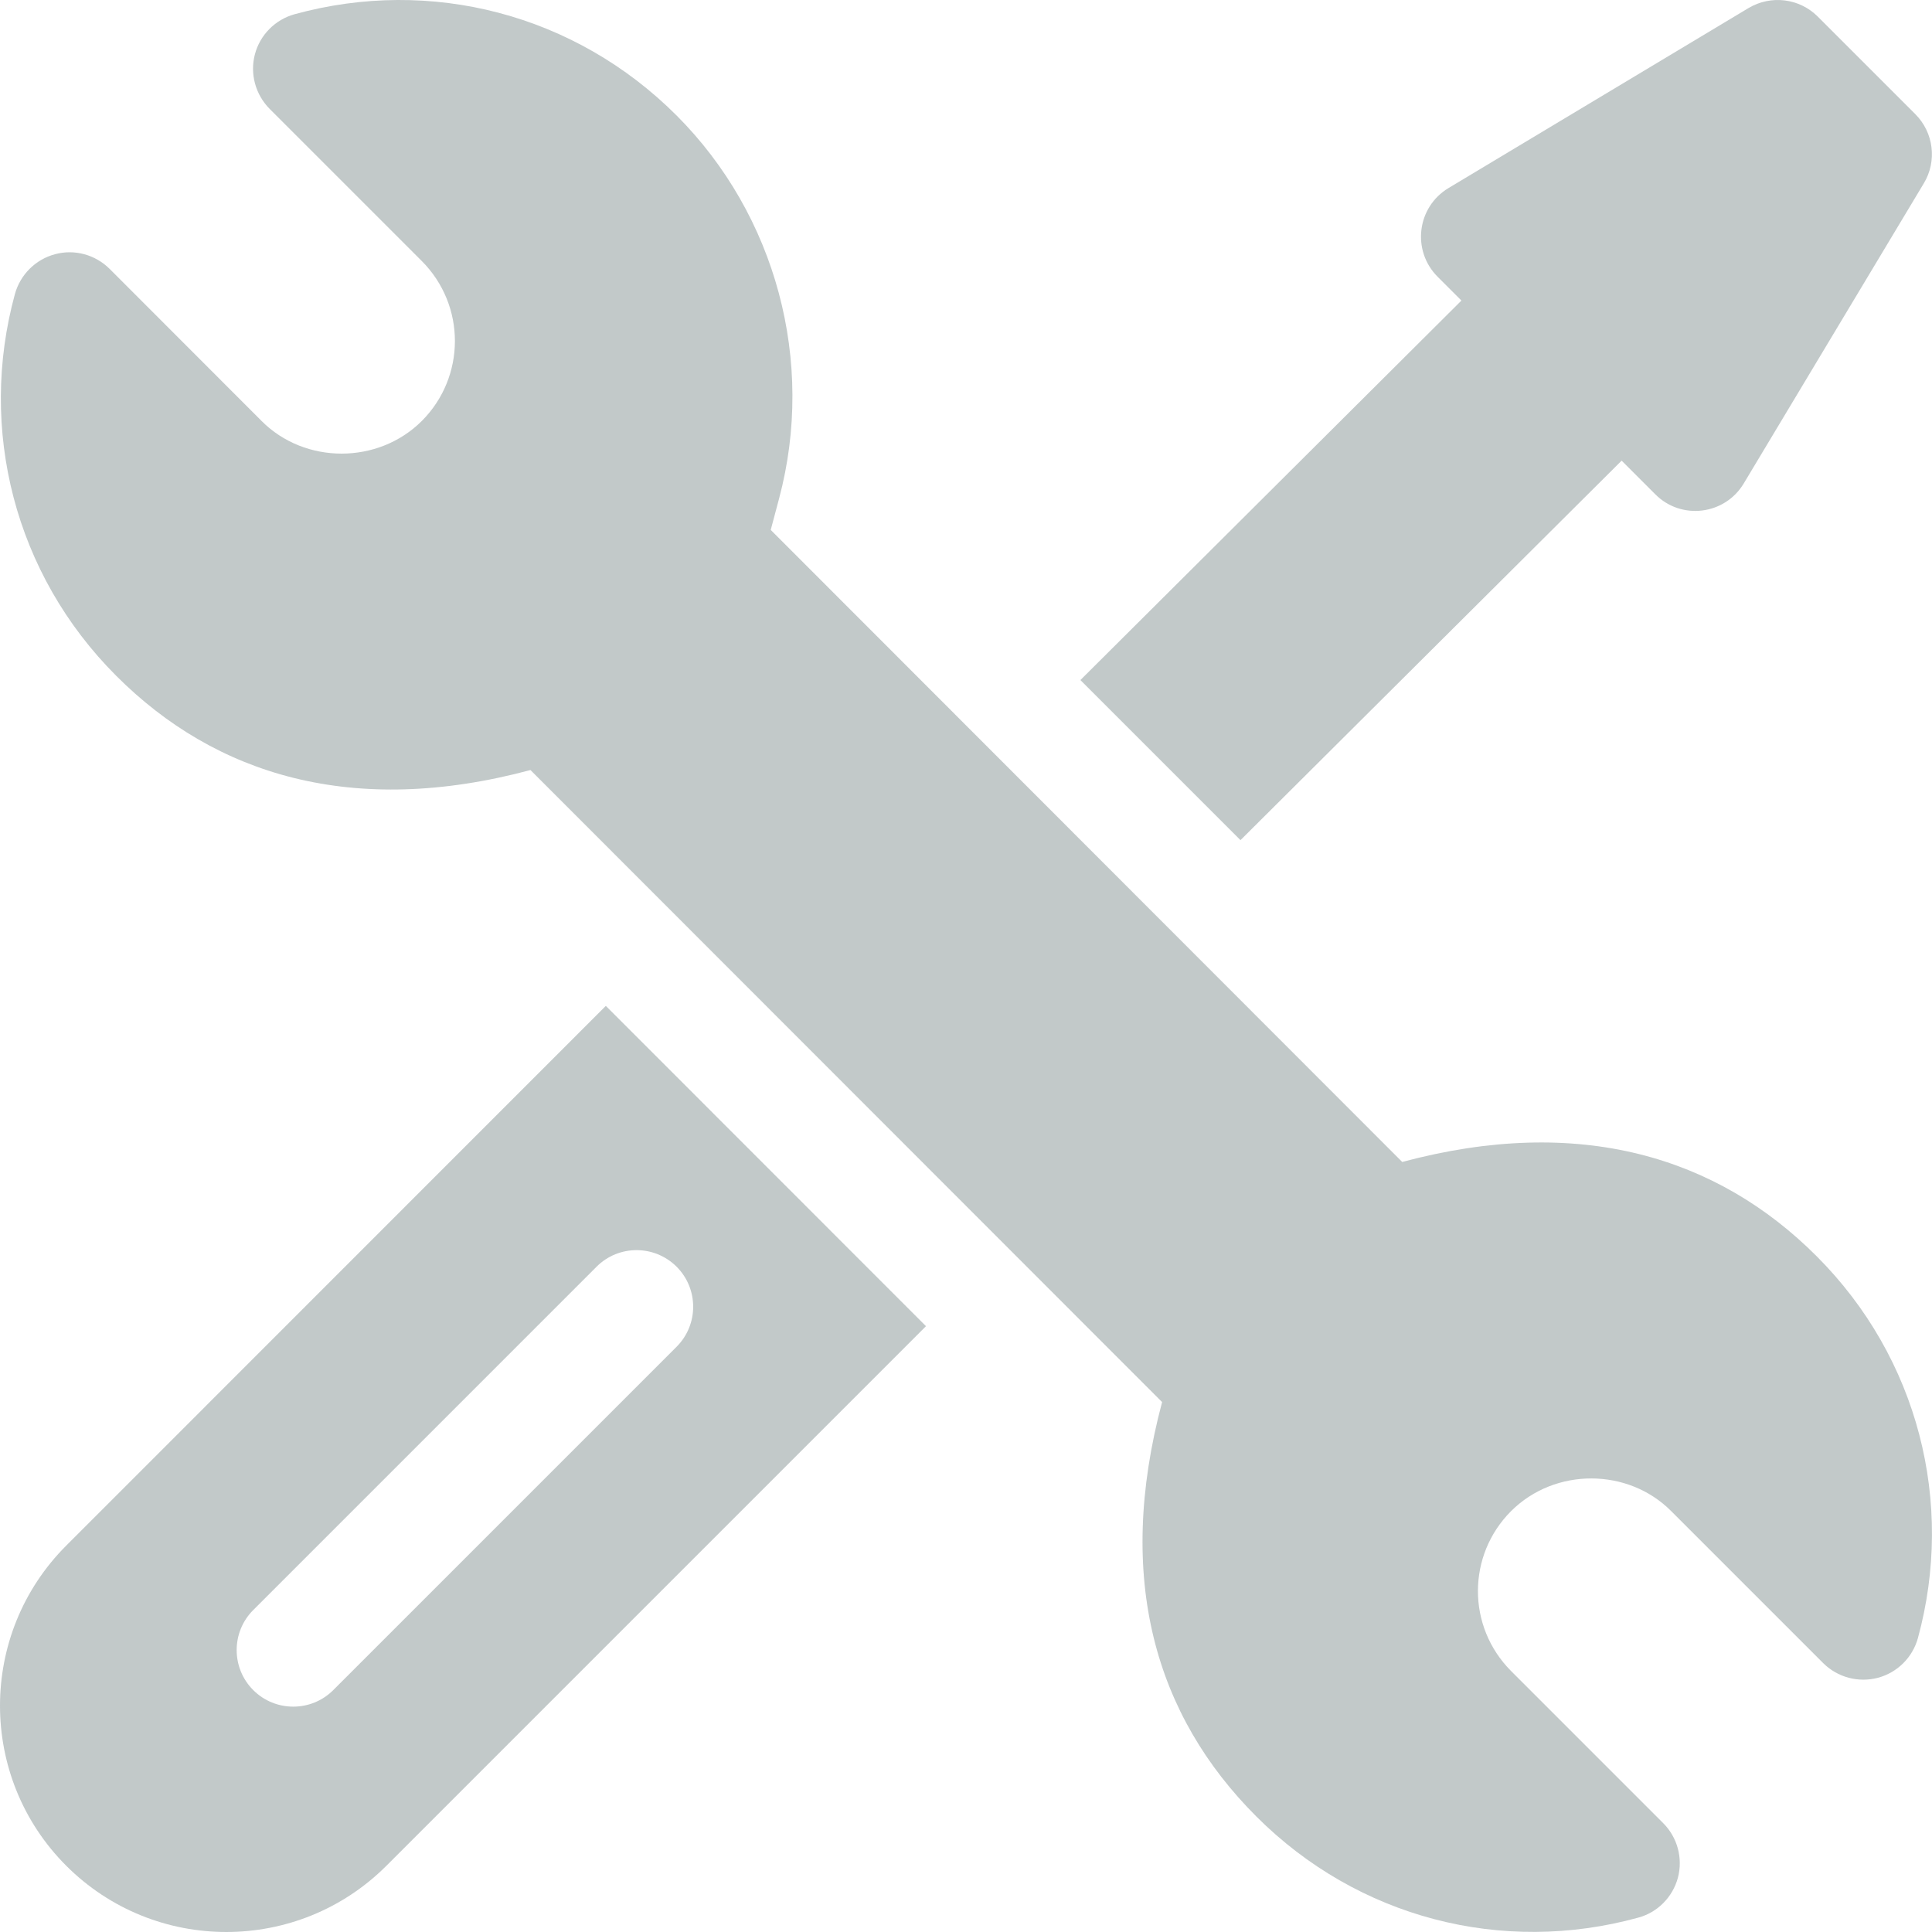 <svg width="14" height="14" viewBox="0 0 14 14" fill="none" xmlns="http://www.w3.org/2000/svg">
<g opacity="0.4" clip-path="url(#clip0_7761_23327)">
<path d="M13.164 9.103C12.444 8.382 11.445 8.076 10.161 8.42L5.585 3.84L5.646 3.611C5.909 2.622 5.624 1.559 4.903 0.837C4.168 0.102 3.123 -0.168 2.135 0.103C1.994 0.142 1.884 0.253 1.847 0.394C1.81 0.535 1.851 0.685 1.954 0.789L3.056 1.891C3.378 2.214 3.375 2.731 3.057 3.05C2.741 3.366 2.21 3.366 1.896 3.051L0.794 1.948C0.69 1.845 0.54 1.804 0.399 1.842C0.257 1.88 0.147 1.99 0.108 2.131C-0.159 3.108 0.104 4.159 0.842 4.897C1.562 5.618 2.56 5.924 3.844 5.58L8.421 10.16C8.079 11.443 8.374 12.433 9.104 13.163C9.84 13.899 10.885 14.167 11.871 13.896C12.012 13.858 12.121 13.747 12.159 13.606C12.196 13.464 12.155 13.314 12.052 13.211L10.95 12.109C10.628 11.786 10.631 11.269 10.95 10.95C11.269 10.632 11.799 10.637 12.11 10.95L13.212 12.052C13.316 12.155 13.466 12.195 13.608 12.158C13.749 12.12 13.859 12.011 13.898 11.87C14.165 10.892 13.902 9.841 13.164 9.103Z" fill="#667779"/>
<path d="M4.39 7.289L0.48 11.2C-0.16 11.84 -0.16 12.88 0.48 13.52C1.12 14.16 2.16 14.16 2.8 13.52L6.71 9.61L4.39 7.289ZM2.415 12.247C2.255 12.407 1.995 12.407 1.835 12.247C1.675 12.087 1.675 11.827 1.835 11.667L4.323 9.179C4.483 9.019 4.742 9.019 4.903 9.179C5.063 9.339 5.063 9.599 4.903 9.759L2.415 12.247Z" fill="#667779"/>
<path d="M13.879 0.827L13.172 0.12C13.039 -0.013 12.833 -0.038 12.671 0.058L10.496 1.363C10.267 1.501 10.229 1.816 10.417 2.005L10.59 2.178L7.829 4.928L8.989 6.088L11.751 3.338L11.995 3.582C12.183 3.771 12.499 3.732 12.636 3.503L13.941 1.328C14.038 1.167 14.012 0.96 13.879 0.827Z" fill="#667779"/>
</g>
<defs>
<clipPath id="clip0_7761_23327">
<rect width="14" height="14" fill="white"/>
</clipPath>
</defs>
</svg>
